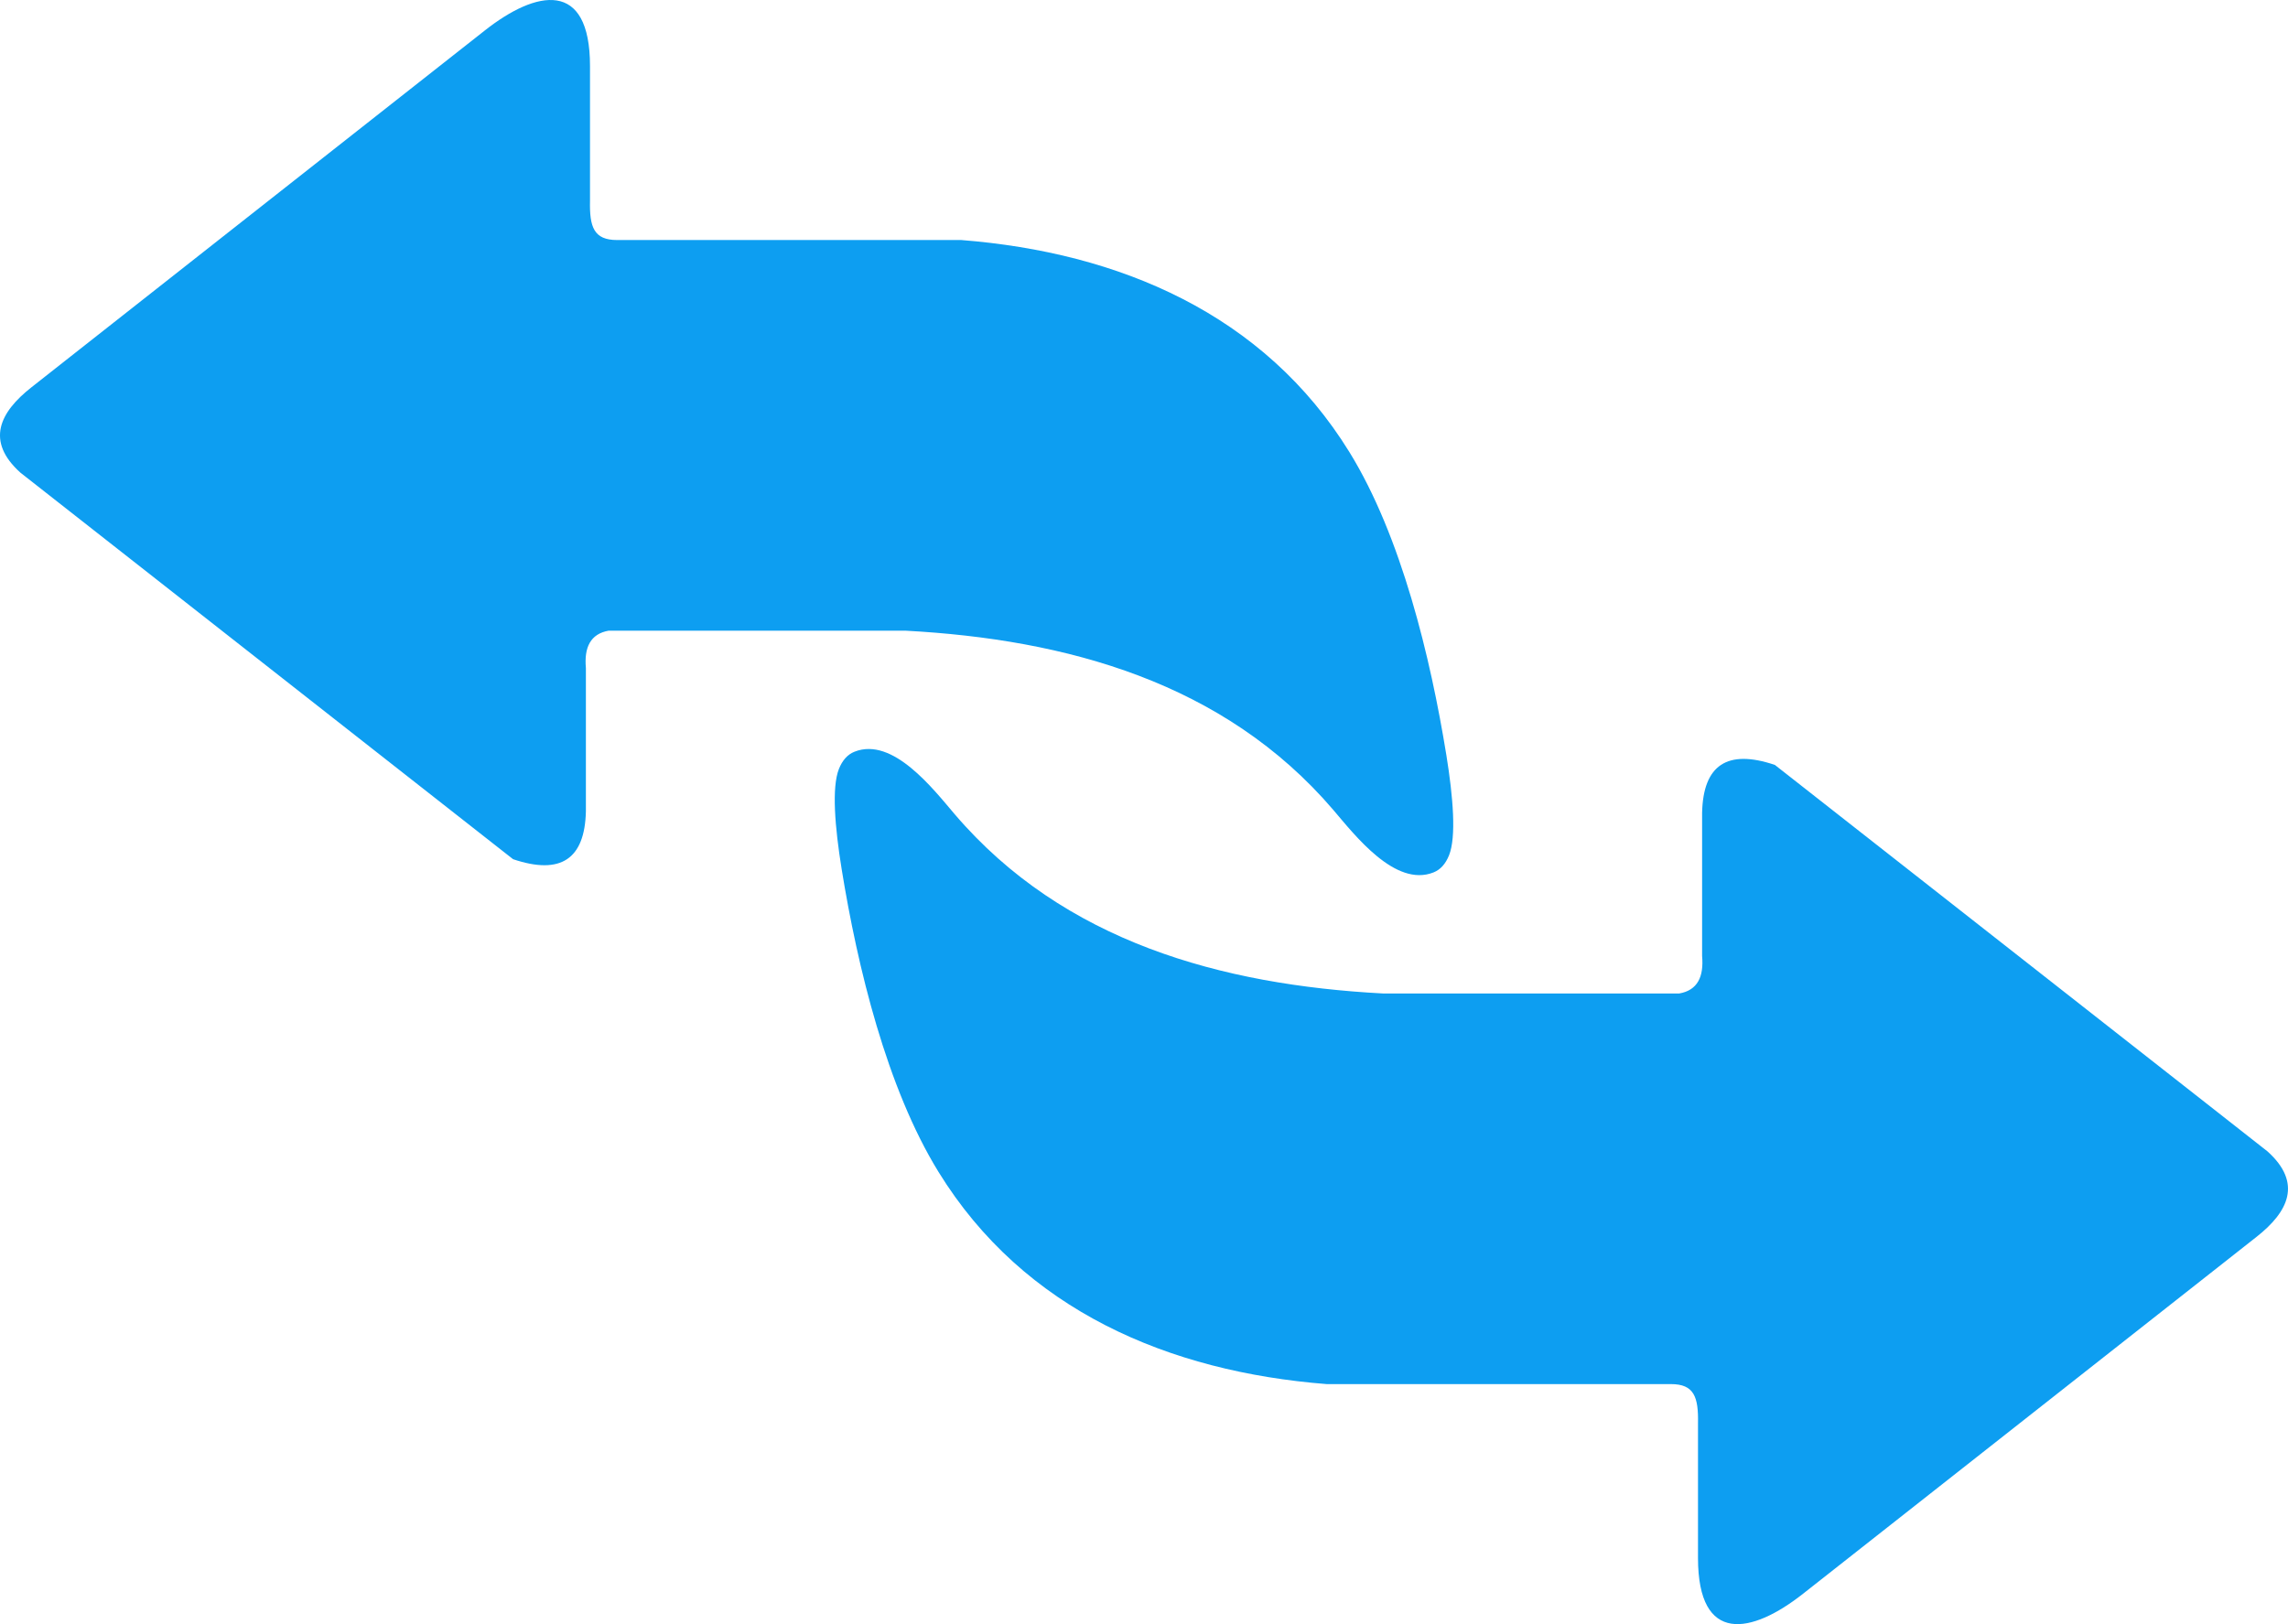 <svg xmlns="http://www.w3.org/2000/svg" shape-rendering="geometricPrecision" text-rendering="geometricPrecision" image-rendering="optimizeQuality" fill-rule="evenodd" clip-rule="evenodd" viewBox="0 0 512 363.55">
    <path fill="#0D9EF1" d="M132.03 44.89c-.14 5.96.87 8.83 6.05 8.84h77.02c35.31 2.77 67.79 16.51 86.88 47.49 11.59 18.8 18.13 45.91 21.68 67.8 1.53 9.46 2.24 18.31.61 22.41-.77 1.93-1.92 3.23-3.47 3.85-8.58 3.43-17.64-8.37-22.46-14.01-24.39-28.52-59.69-38.18-95.8-40.1h-66.32c-4.08.71-5.53 3.72-5.11 8.37v32.1c-.25 10.66-5.62 14.29-16.29 10.69l-98.11-77-12.12-9.51C-3.3 98.73-.05 92.27 7.03 86.7l7.49-5.9 94.01-74.01c11.48-9.04 23.5-11.46 23.5 8.02v30.08zm247.94 273.77c.13-5.97-.87-8.84-6.05-8.84H296.9c-35.31-2.77-67.79-16.51-86.88-47.49-11.59-18.8-18.14-45.91-21.68-67.8-1.53-9.46-2.24-18.31-.61-22.41.77-1.93 1.92-3.23 3.47-3.85 8.58-3.43 17.64 8.36 22.46 14.01 24.39 28.52 59.69 38.18 95.8 40.1h66.32c4.08-.71 5.52-3.73 5.11-8.38v-32.09c.24-10.66 5.62-14.29 16.28-10.69l98.12 76.99 12.12 9.52c7.88 7.09 4.64 13.55-2.44 19.12l-7.49 5.9-94.02 74.01c-11.47 9.04-23.49 11.45-23.49-8.02v-30.08z"/>
</svg>
